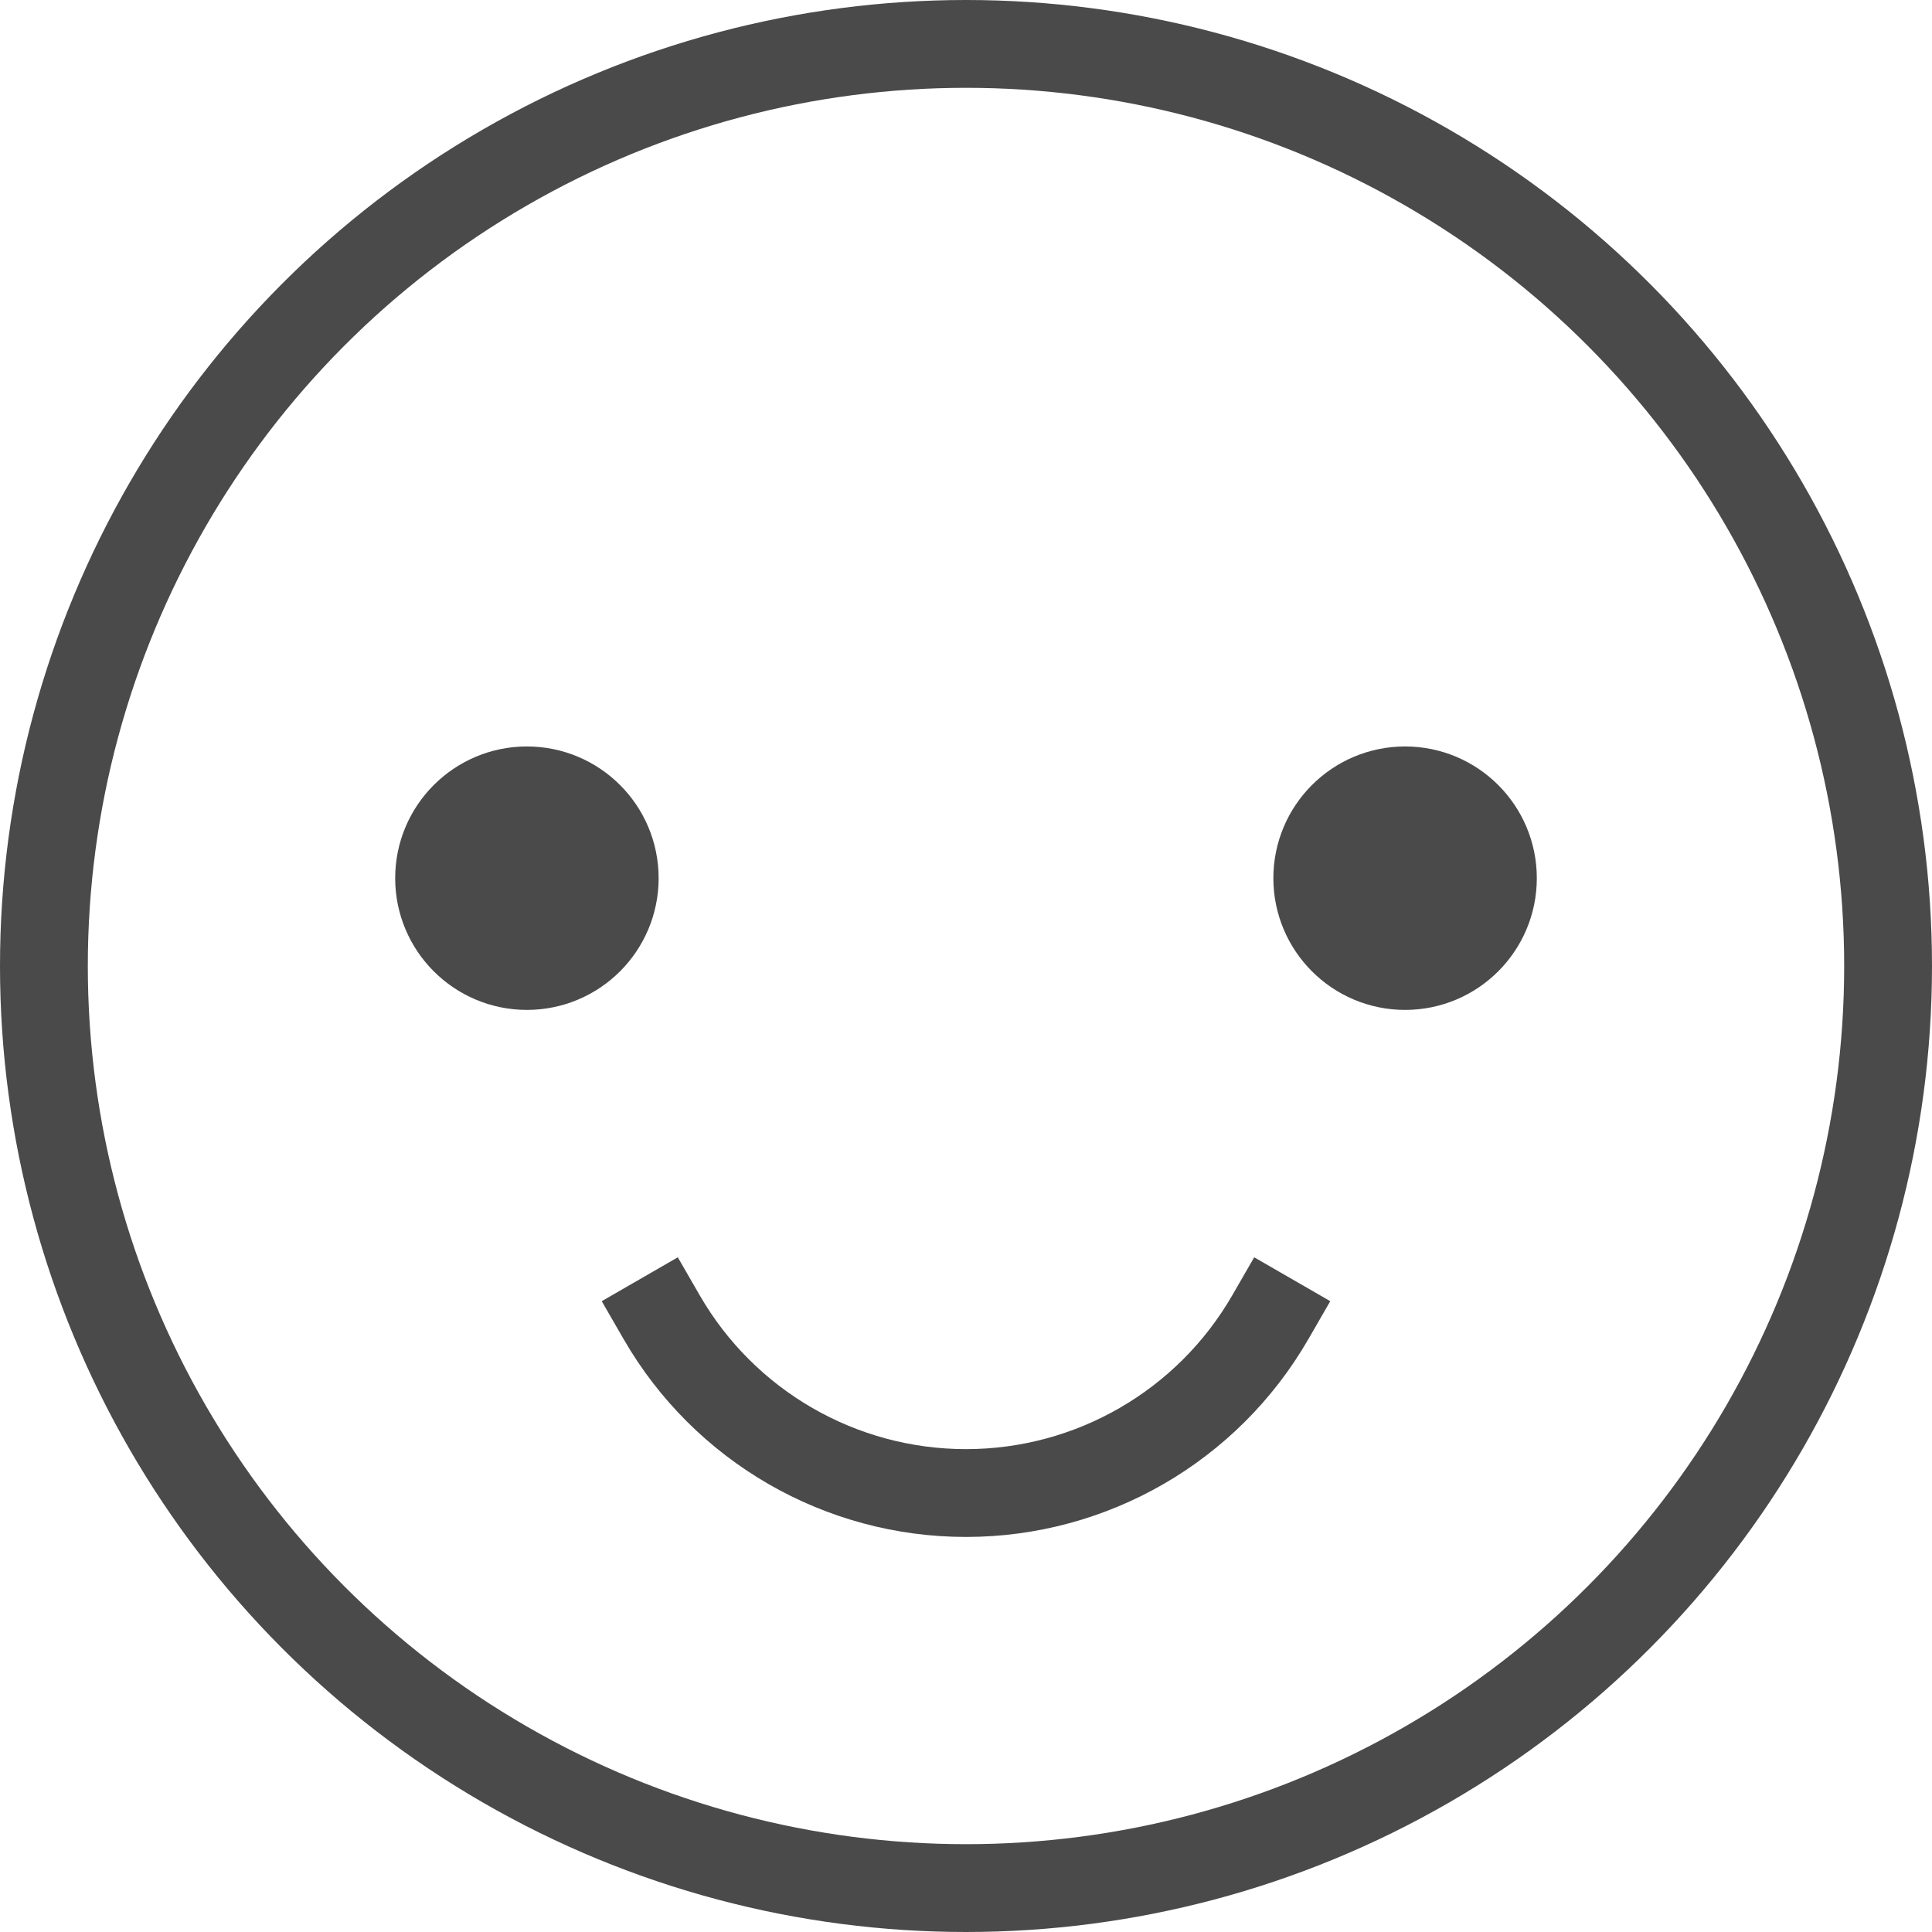 <?xml version="1.0" encoding="UTF-8"?>
<svg width="44px" height="44px" viewBox="0 0 44 44" version="1.1" xmlns="http://www.w3.org/2000/svg" xmlns:xlink="http://www.w3.org/1999/xlink">
    <!-- Generator: Sketch 52.3 (67297) - http://www.bohemiancoding.com/sketch -->
    <title>smile</title>
    <desc>Created with Sketch.</desc>
    <g id="Page-1" stroke="none" stroke-width="1" fill="none" fill-rule="evenodd">
        <g id="Landing" transform="translate(-184, -778)">
            <g id="smile" transform="translate(185, 779)">
                <circle id="Oval" stroke="#4A4A4A" stroke-width="2" stroke-linecap="square" cx="11" cy="19" r="2"></circle>
                <circle id="Oval" stroke="#4A4A4A" stroke-width="2" stroke-linecap="square" cx="31" cy="19" r="2"></circle>
                <circle id="Oval" fill="#4A4A4A" cx="11" cy="19" r="2"></circle>
                <circle id="Oval" fill="#4A4A4A" cx="31" cy="19" r="2"></circle>
                <circle id="Oval" stroke="#4A4A4A" stroke-width="2" stroke-linecap="square" cx="21" cy="21" r="21"></circle>
                <path d="M14.07,29 C15.499,31.477 18.141,33.003 21,33.003 C23.859,33.003 26.501,31.477 27.93,29" id="Path" stroke="#4A4A4A" stroke-width="2" stroke-linecap="square"></path>
            </g>
        </g>
    </g>
</svg>
